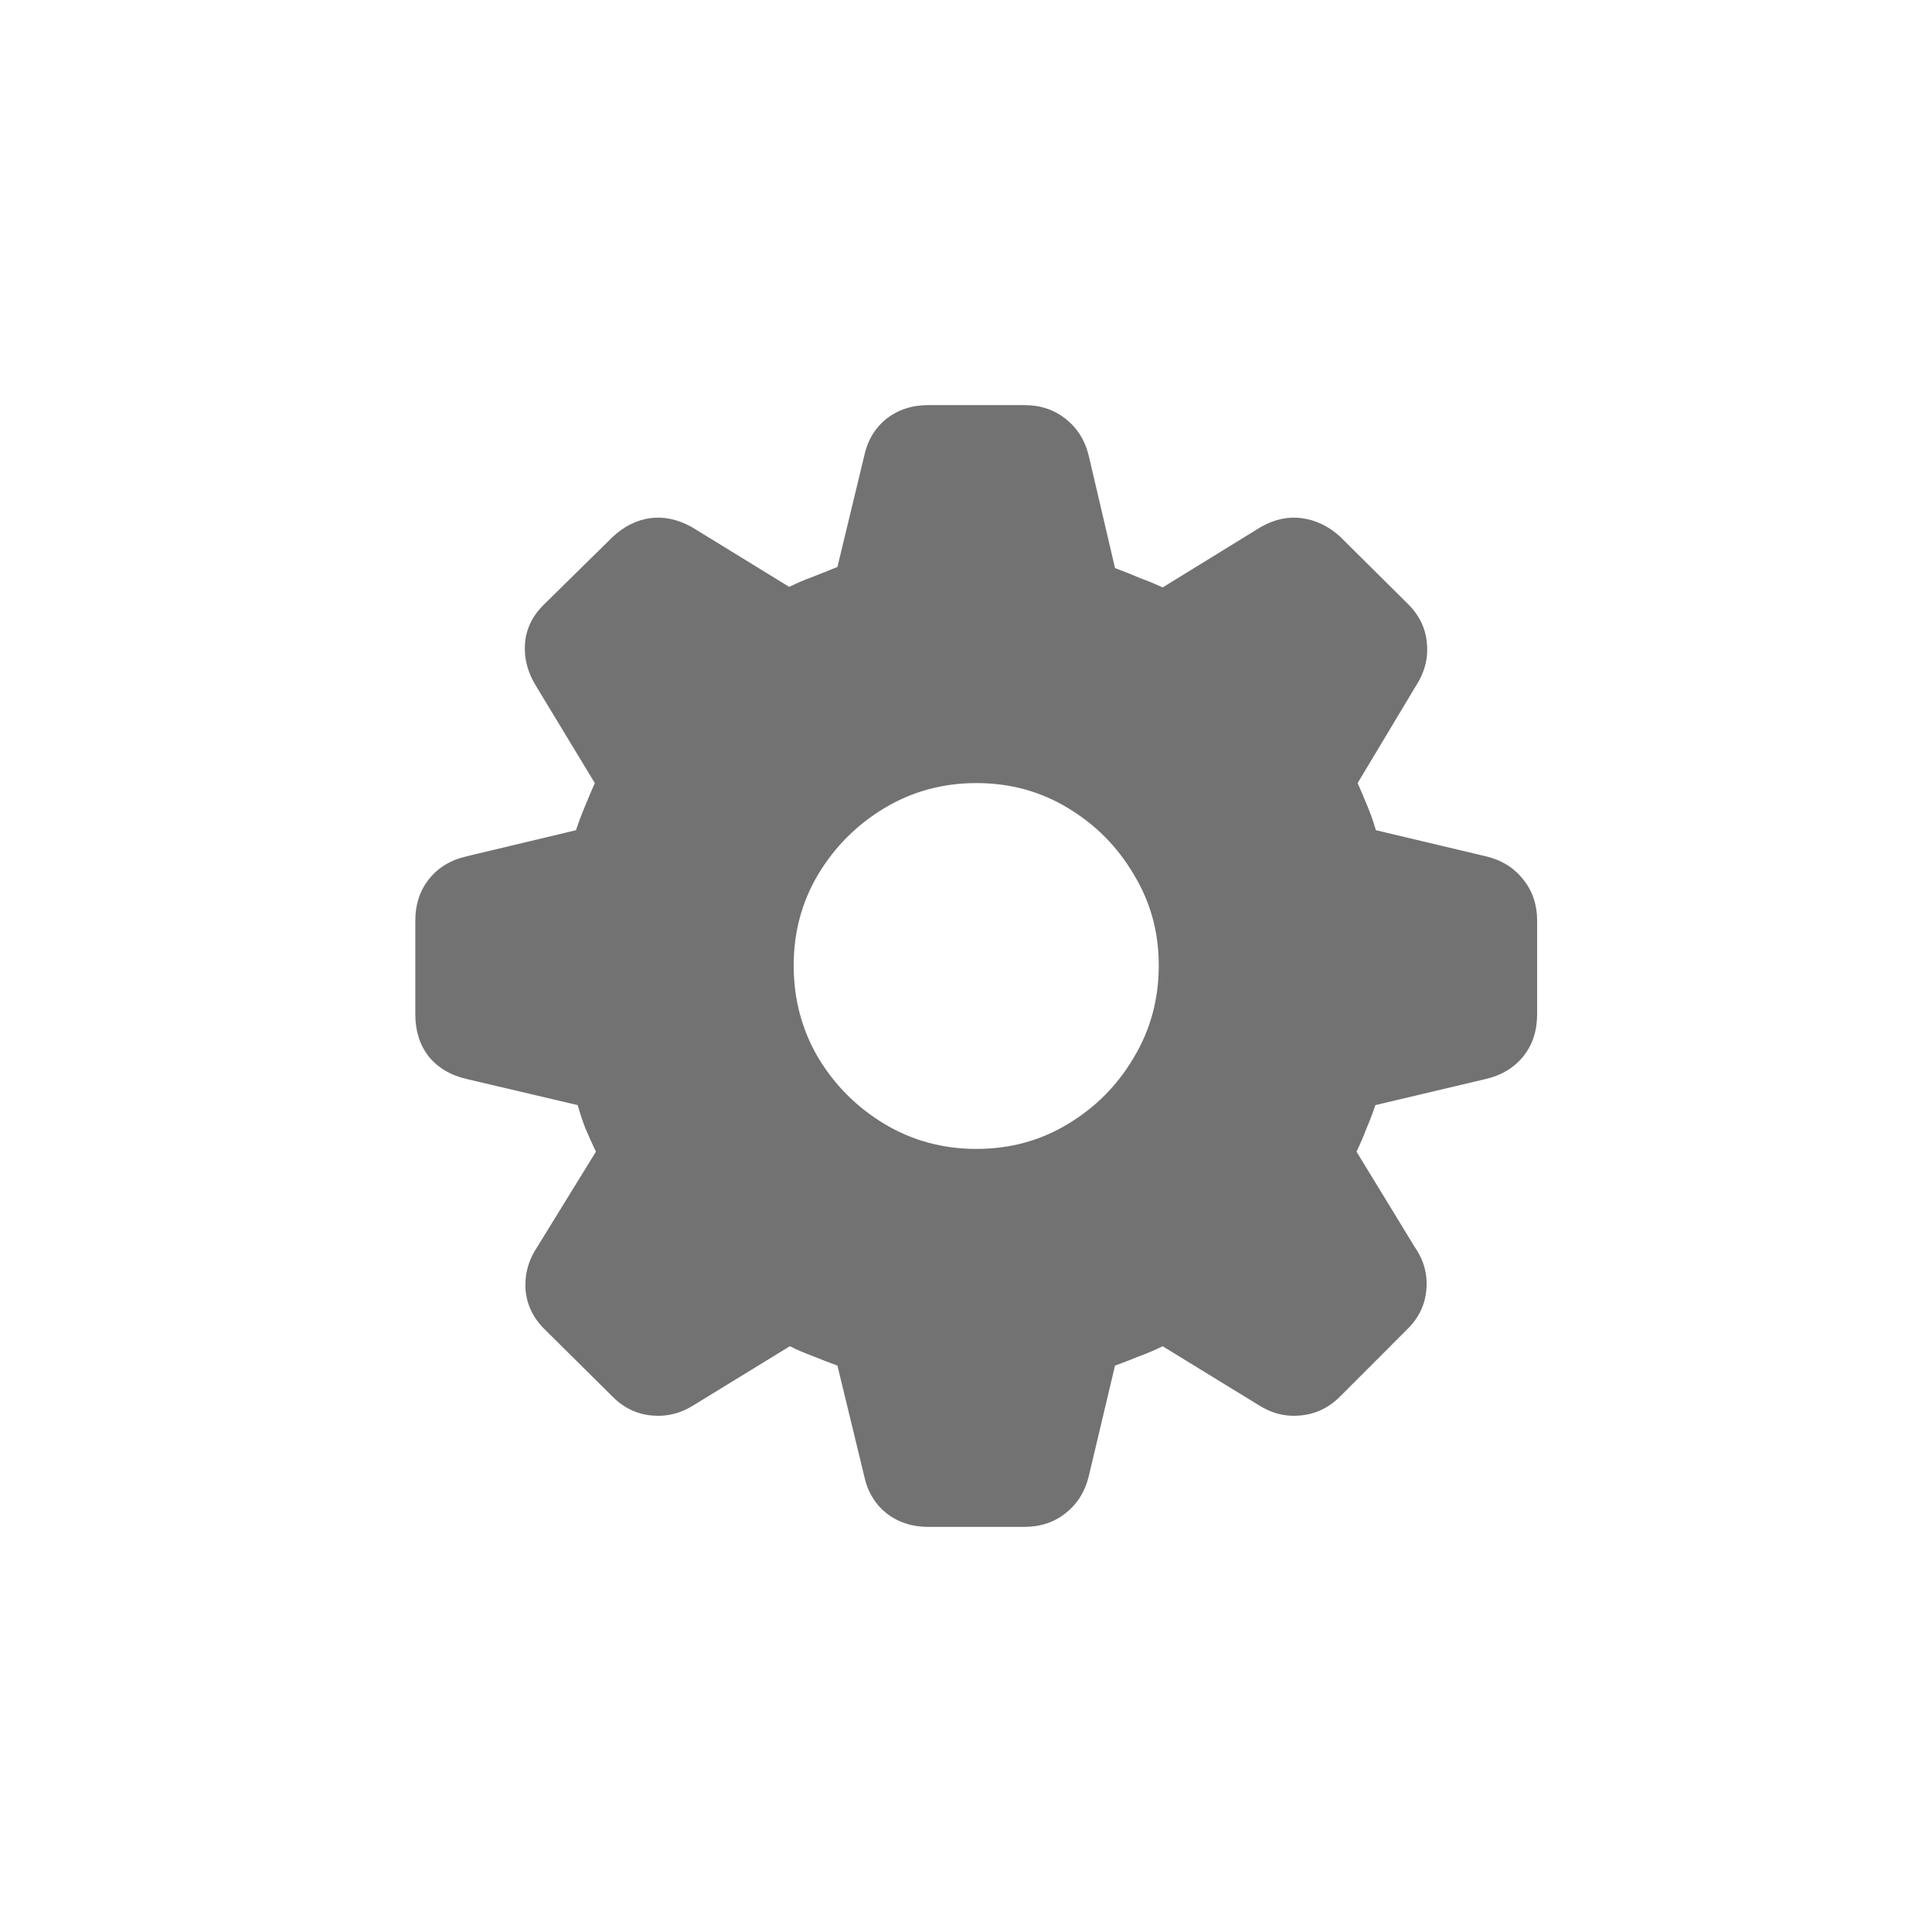 <svg width="31" height="31" viewBox="0 0 31 31" fill="none" xmlns="http://www.w3.org/2000/svg">
<path d="M14.895 24.5H16.433C16.694 24.5 16.916 24.426 17.1 24.278C17.289 24.129 17.414 23.928 17.473 23.673L17.891 21.912C18.021 21.865 18.151 21.814 18.282 21.761C18.412 21.713 18.537 21.66 18.655 21.601L20.193 22.544C20.406 22.68 20.631 22.736 20.869 22.712C21.111 22.689 21.322 22.588 21.5 22.41L22.575 21.334C22.759 21.156 22.863 20.946 22.886 20.703C22.91 20.454 22.848 20.222 22.7 20.009L21.766 18.479C21.826 18.355 21.879 18.23 21.926 18.106C21.98 17.981 22.027 17.857 22.069 17.732L23.837 17.314C24.092 17.255 24.294 17.133 24.442 16.95C24.59 16.766 24.664 16.541 24.664 16.274V14.771C24.664 14.516 24.59 14.296 24.442 14.113C24.294 13.923 24.092 13.798 23.837 13.739L22.077 13.321C22.036 13.179 21.988 13.046 21.935 12.921C21.882 12.79 21.831 12.672 21.784 12.565L22.717 11.009C22.86 10.79 22.919 10.561 22.895 10.324C22.877 10.087 22.777 9.876 22.593 9.693L21.5 8.608C21.316 8.442 21.111 8.344 20.886 8.314C20.667 8.285 20.448 8.332 20.229 8.457L18.655 9.426C18.543 9.373 18.421 9.322 18.291 9.275C18.166 9.221 18.033 9.168 17.891 9.115L17.473 7.327C17.414 7.072 17.289 6.871 17.1 6.722C16.916 6.574 16.694 6.5 16.433 6.5H14.895C14.634 6.5 14.409 6.574 14.22 6.722C14.036 6.871 13.917 7.072 13.864 7.327L13.437 9.097C13.307 9.15 13.174 9.204 13.037 9.257C12.907 9.304 12.783 9.358 12.664 9.417L11.1 8.457C10.874 8.332 10.652 8.285 10.433 8.314C10.214 8.344 10.012 8.445 9.829 8.617L8.735 9.693C8.546 9.876 8.442 10.087 8.424 10.324C8.406 10.561 8.466 10.79 8.602 11.009L9.544 12.565C9.497 12.672 9.446 12.79 9.393 12.921C9.34 13.046 9.289 13.179 9.242 13.321L7.491 13.739C7.23 13.798 7.026 13.923 6.877 14.113C6.735 14.296 6.664 14.516 6.664 14.771V16.274C6.664 16.541 6.735 16.766 6.877 16.95C7.026 17.133 7.23 17.255 7.491 17.314L9.269 17.732C9.304 17.857 9.346 17.981 9.393 18.106C9.446 18.23 9.503 18.355 9.562 18.479L8.62 20.009C8.477 20.222 8.415 20.454 8.433 20.703C8.457 20.946 8.56 21.156 8.744 21.334L9.829 22.41C10.006 22.588 10.214 22.689 10.451 22.712C10.694 22.736 10.922 22.68 11.135 22.544L12.673 21.601C12.791 21.66 12.916 21.713 13.046 21.761C13.177 21.814 13.307 21.865 13.437 21.912L13.864 23.673C13.917 23.928 14.036 24.129 14.22 24.278C14.409 24.426 14.634 24.5 14.895 24.5ZM15.668 18.435C15.129 18.435 14.637 18.301 14.193 18.035C13.748 17.768 13.393 17.412 13.126 16.967C12.866 16.523 12.735 16.031 12.735 15.491C12.735 14.957 12.866 14.471 13.126 14.033C13.393 13.588 13.748 13.232 14.193 12.965C14.637 12.699 15.129 12.565 15.668 12.565C16.208 12.565 16.697 12.699 17.135 12.965C17.58 13.232 17.932 13.588 18.193 14.033C18.46 14.471 18.593 14.957 18.593 15.491C18.593 16.031 18.46 16.523 18.193 16.967C17.932 17.412 17.58 17.768 17.135 18.035C16.697 18.301 16.208 18.435 15.668 18.435Z" fill="#727272"/>
</svg>
